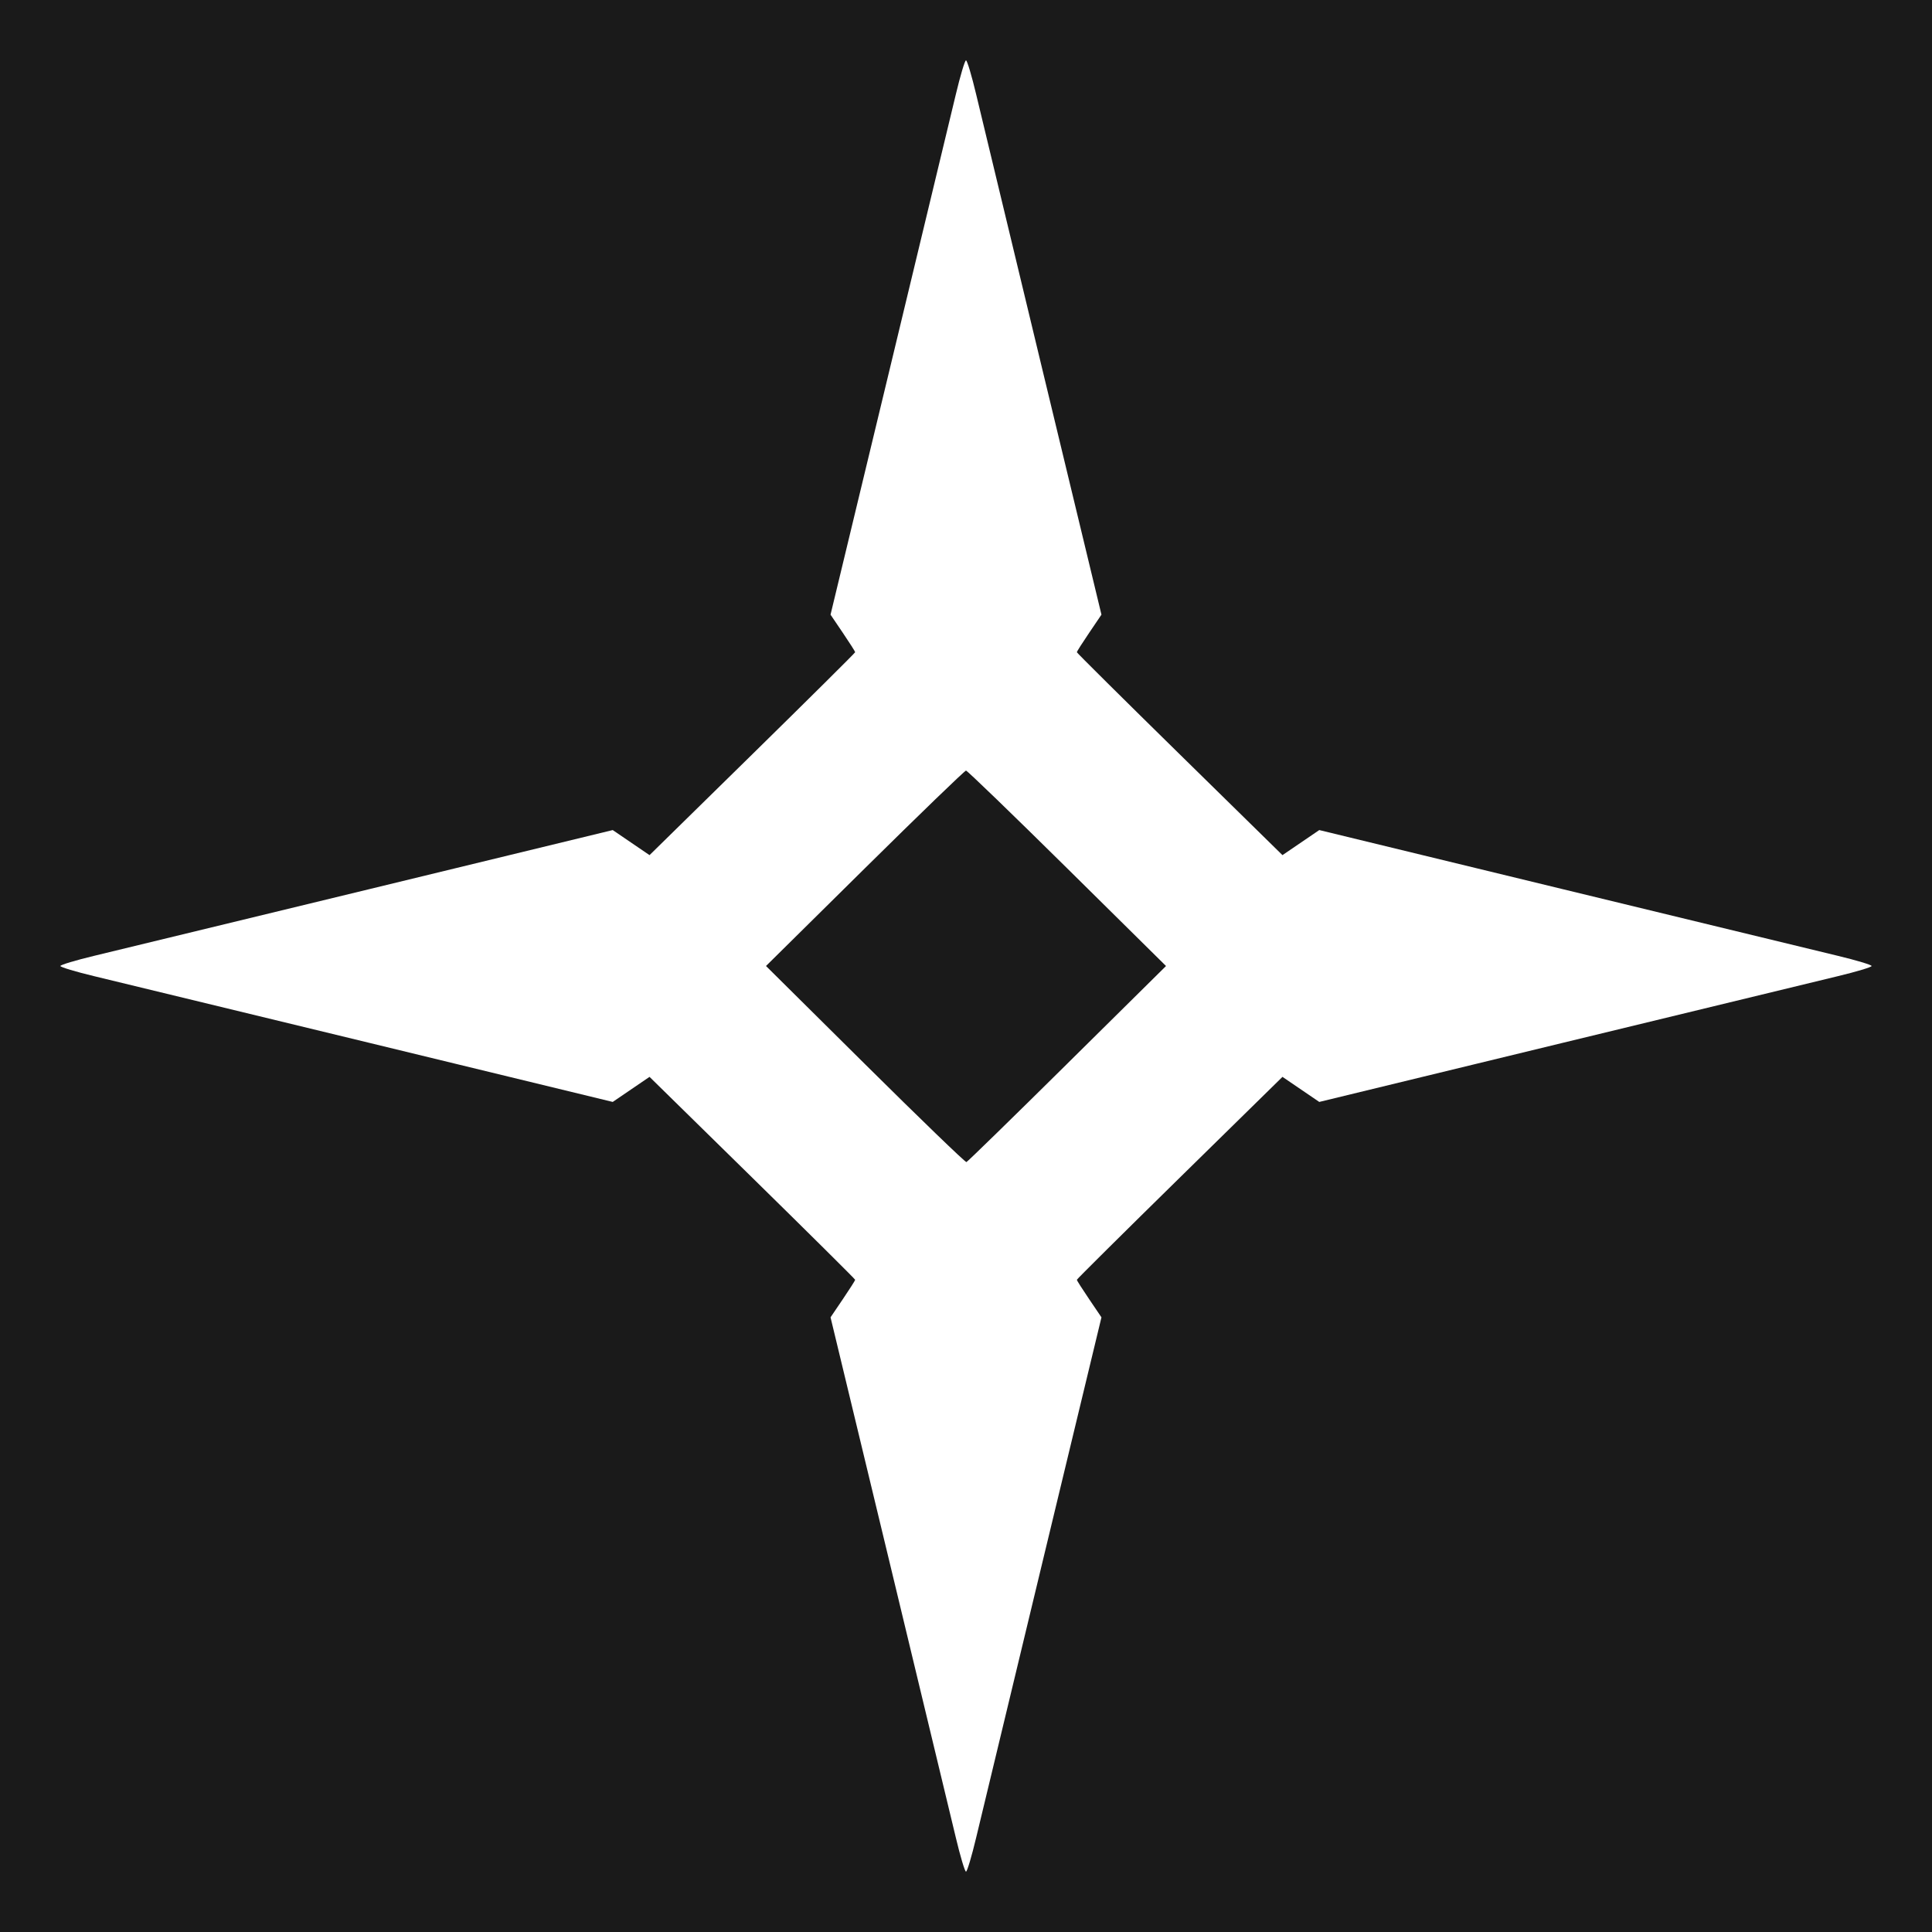 <?xml version="1.0" encoding="UTF-8" standalone="no"?>
<!-- Created with Inkscape (http://www.inkscape.org/) -->

<svg
   xmlns:dc="http://purl.org/dc/elements/1.1/"
   xmlns:cc="http://creativecommons.org/ns#"
   xmlns:rdf="http://www.w3.org/1999/02/22-rdf-syntax-ns#"
   xmlns:svg="http://www.w3.org/2000/svg"
   xmlns="http://www.w3.org/2000/svg"
   xmlns:sodipodi="http://sodipodi.sourceforge.net/DTD/sodipodi-0.dtd"
   xmlns:inkscape="http://www.inkscape.org/namespaces/inkscape"
   width="256mm"
   height="256mm"
   viewBox="0 0 256 256"
   version="1.1"
   id="svg952"
   inkscape:version="0.92.5 (2060ec1f9f, 2020-04-08)"
   sodipodi:docname="Dawnstar.svg">
  <defs
     id="defs946" />
  <sodipodi:namedview
     id="base"
     pagecolor="#ffffff"
     bordercolor="#666666"
     borderopacity="1.0"
     inkscape:pageopacity="0.0"
     inkscape:pageshadow="2"
     inkscape:zoom="0.6089957"
     inkscape:cx="74.398582"
     inkscape:cy="591.70695"
     inkscape:document-units="mm"
     inkscape:current-layer="layer1"
     showgrid="false"
     units="mm"
     inkscape:window-width="3840"
     inkscape:window-height="2056"
     inkscape:window-x="0"
     inkscape:window-y="50"
     inkscape:window-maximized="1"
     showguides="true"
     inkscape:guide-bbox="true" />
  <g
     inkscape:label="Layer 1"
     inkscape:groupmode="layer"
     id="layer1"
     transform="translate(0,-41)">
    <rect
       style="fill:#1a1a1a;fill-opacity:1;stroke:none;stroke-width:0.834;stroke-opacity:1"
       id="rect816"
       width="256"
       height="256"
       x="0"
       y="41" />
    <path
       style="fill:#ffffff;stroke-width:0.42"
       d="m 126.648,284.474 c -0.593,-2.489 -4.569,-19.015 -8.837,-36.723 l -7.76,-32.197 1.632,-2.412 c 0.898,-1.326 1.632,-2.479 1.632,-2.562 0,-0.083 -6.131,-6.167 -13.625,-13.52 l -13.625,-13.37 -2.438,1.661 -2.438,1.661 -32.084,-7.787 C 31.459,174.943 14.991,170.952 12.51,170.357 10.03,169.762 8,169.152 8,169 c 0,-0.152 2.03,-0.762 4.51,-1.357 2.481,-0.595 18.948,-4.586 36.595,-8.868 l 32.084,-7.787 2.438,1.661 2.438,1.661 13.625,-13.37 c 7.494,-7.354 13.625,-13.438 13.625,-13.52 0,-0.083 -0.734,-1.236 -1.632,-2.562 l -1.632,-2.412 7.76,-32.197 c 4.268,-17.708 8.245,-34.234 8.837,-36.723 0.593,-2.489 1.201,-4.526 1.352,-4.526 0.151,0 0.76,2.037 1.352,4.526 0.593,2.489 4.569,19.015 8.837,36.723 l 7.76,32.197 -1.632,2.412 c -0.898,1.326 -1.632,2.479 -1.632,2.562 0,0.083 6.131,6.167 13.625,13.52 l 13.625,13.37 2.438,-1.661 2.438,-1.661 32.084,7.787 c 17.646,4.283 34.114,8.274 36.595,8.868 2.481,0.595 4.51,1.206 4.51,1.357 0,0.152 -2.03,0.762 -4.51,1.357 -2.481,0.595 -18.948,4.585 -36.595,8.868 l -32.084,7.787 -2.438,-1.661 -2.438,-1.661 -13.625,13.37 c -7.494,7.354 -13.625,13.438 -13.625,13.52 0,0.083 0.734,1.236 1.632,2.562 l 1.632,2.412 -7.76,32.197 c -4.268,17.708 -8.245,34.234 -8.837,36.723 -0.593,2.489 -1.201,4.526 -1.352,4.526 -0.151,0 -0.76,-2.037 -1.352,-4.526 z m 14.764,-102.526 13.092,-12.947 -13.102,-12.947 c -7.206,-7.121 -13.237,-12.947 -13.402,-12.947 -0.165,0 -6.195,5.826 -13.401,12.946 l -13.1,12.946 13.146,13.034 c 7.23,7.169 13.265,12.996 13.411,12.949 0.146,-0.047 6.156,-5.912 13.357,-13.033 z"
       id="path829"
       inkscape:connector-curvature="0" />
  </g>
</svg>
